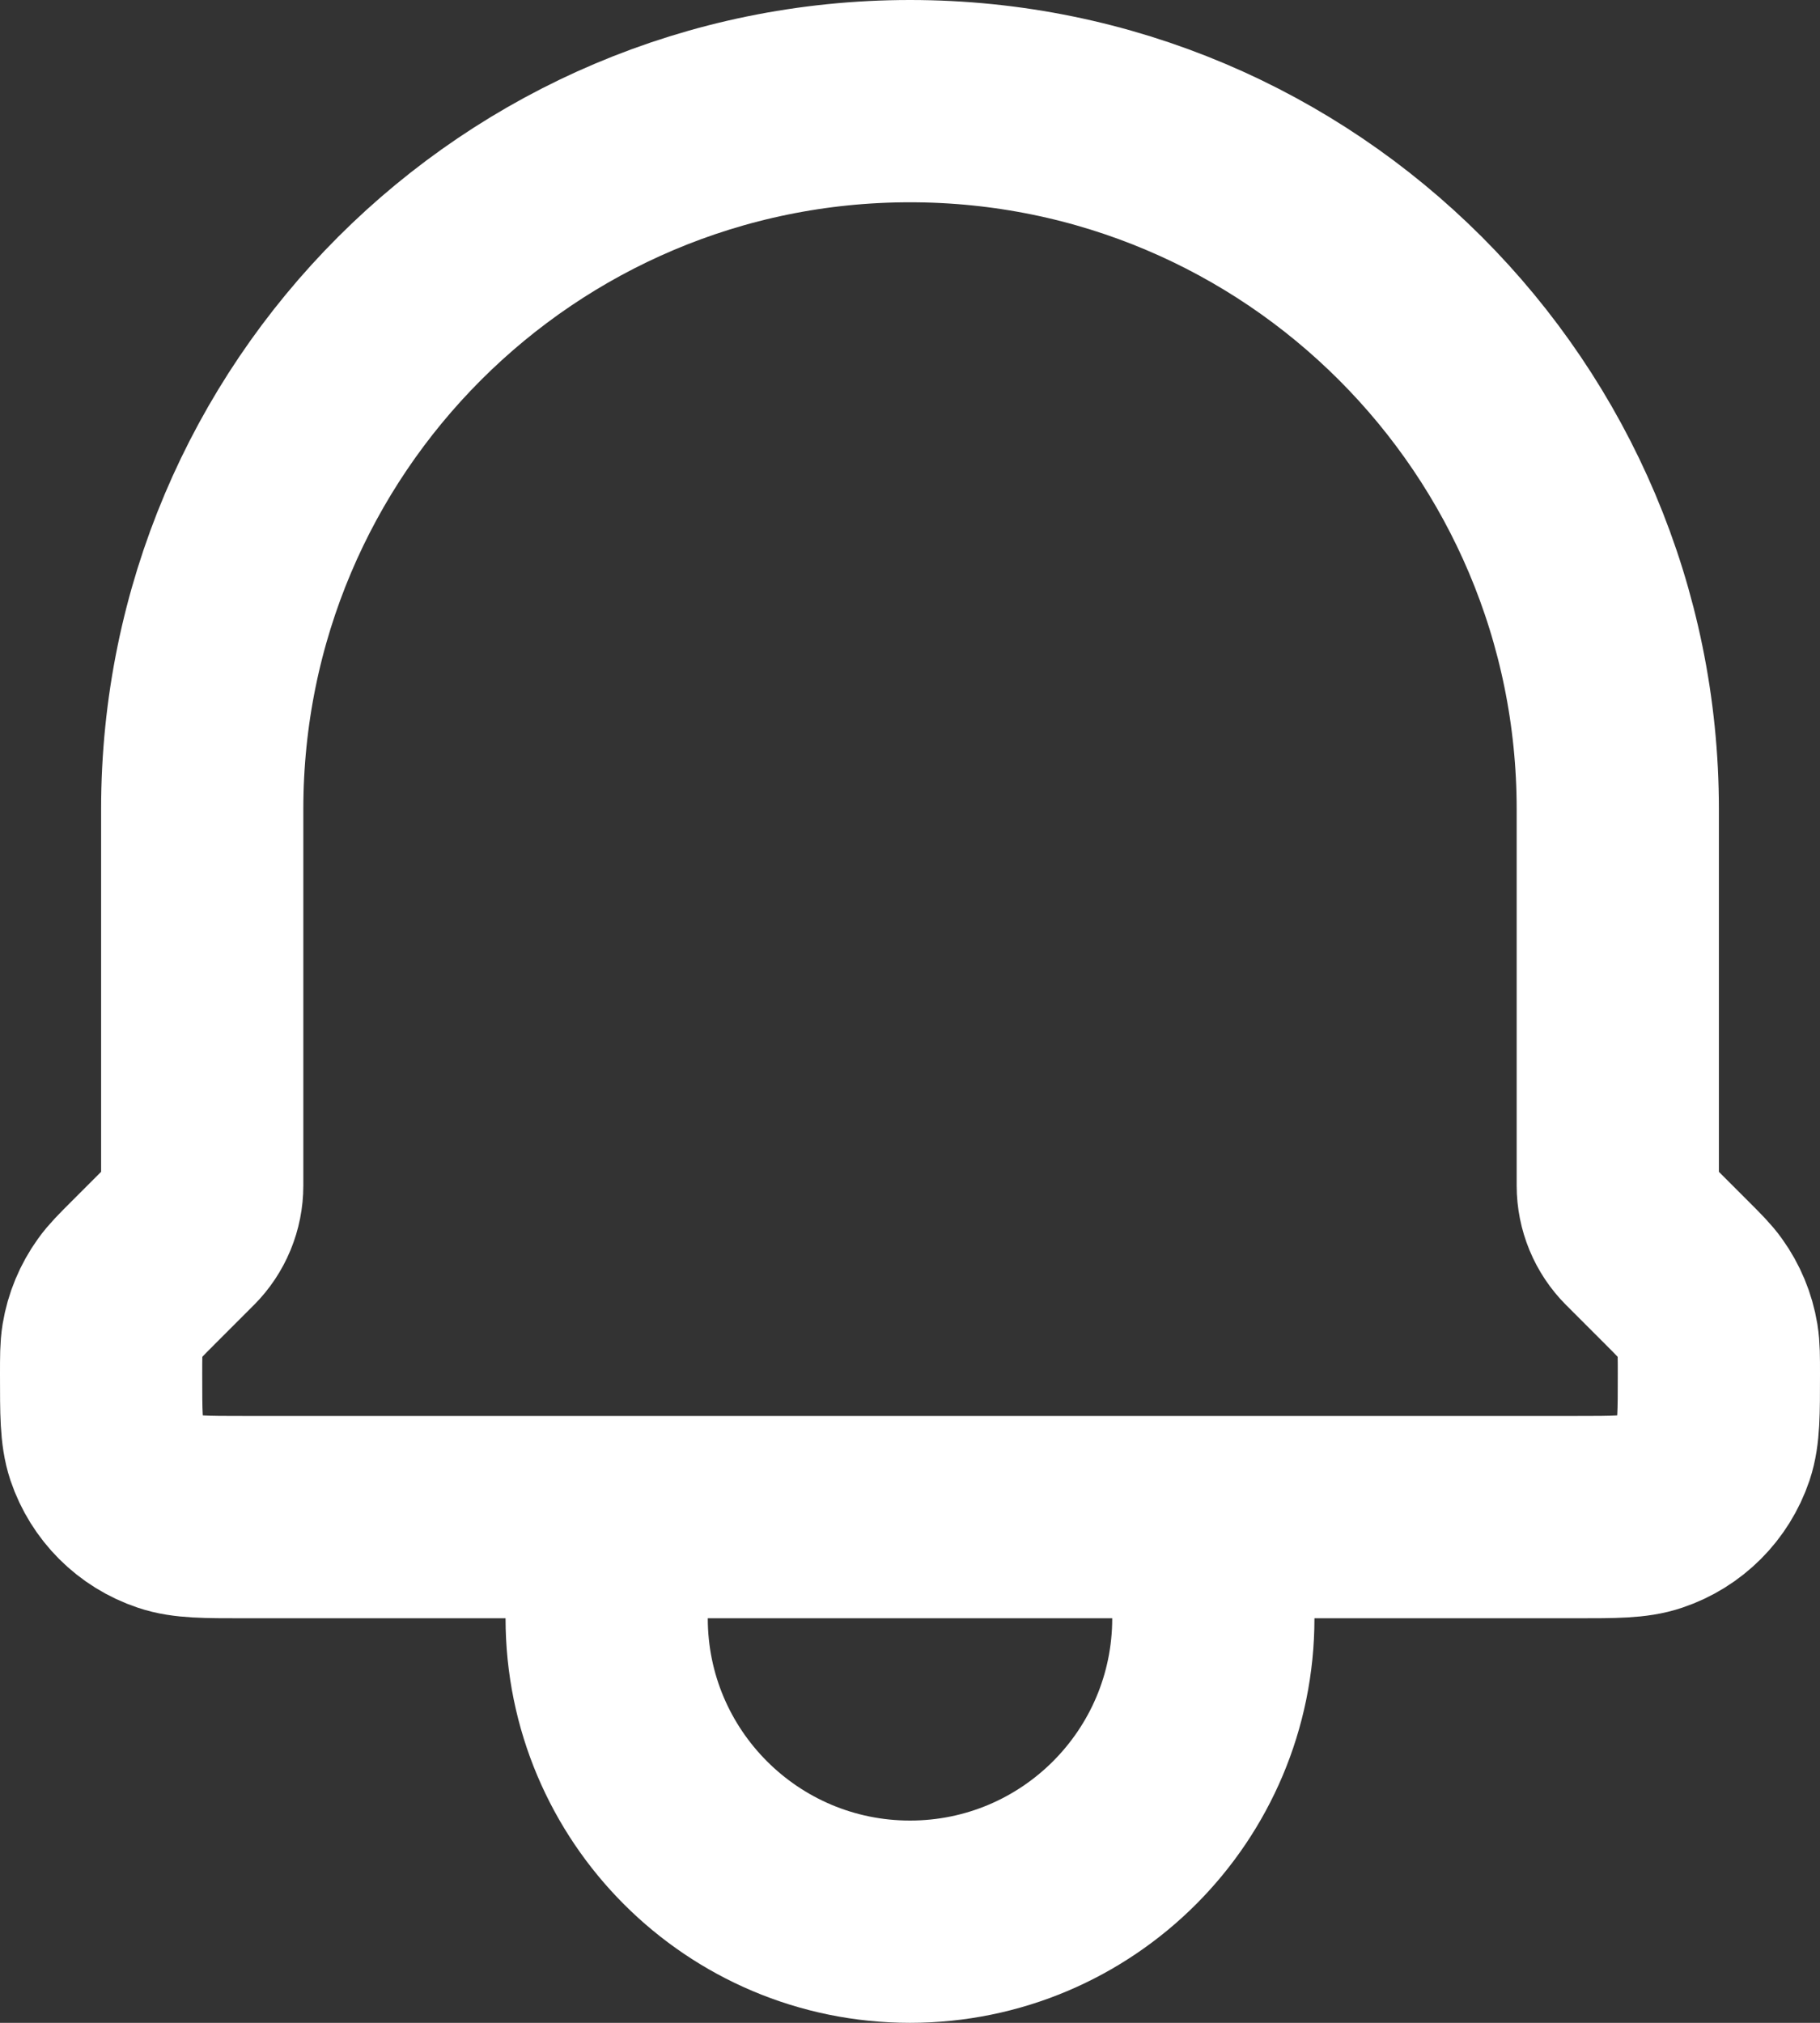 <svg width="18" height="20" viewBox="0 0 18 20" fill="none" xmlns="http://www.w3.org/2000/svg">
<rect x="0" y="0" width="18" height="20" fill="#333333" stroke="none"/>
<path d="M1.414 12.586L1.804 12.196C1.929 12.071 2 11.9 2 11.722V8C2 4.134 5.134 1 9 1C12.866 1 16 4.134 16 8V11.722C16 11.9 16.071 12.071 16.196 12.196L16.586 12.586C16.705 12.705 16.765 12.765 16.812 12.831C16.902 12.956 16.962 13.1 16.987 13.252C17 13.333 17 13.417 17 13.586C17 13.971 17 14.164 16.948 14.32C16.848 14.616 16.616 14.848 16.32 14.947C16.164 15 15.971 15 15.586 15H2.414C2.029 15 1.836 15 1.68 14.947C1.384 14.848 1.152 14.616 1.052 14.32C1 14.164 1 13.971 1 13.586C1 13.417 1 13.333 1.013 13.252C1.038 13.1 1.098 12.956 1.188 12.831C1.235 12.765 1.295 12.705 1.414 12.586ZM12 15V16C12 17.657 10.657 19 9 19C7.343 19 6 17.657 6 16V15H12Z" stroke="white" stroke-width="2" stroke-linecap="round" stroke-linejoin="round"/>
</svg>

